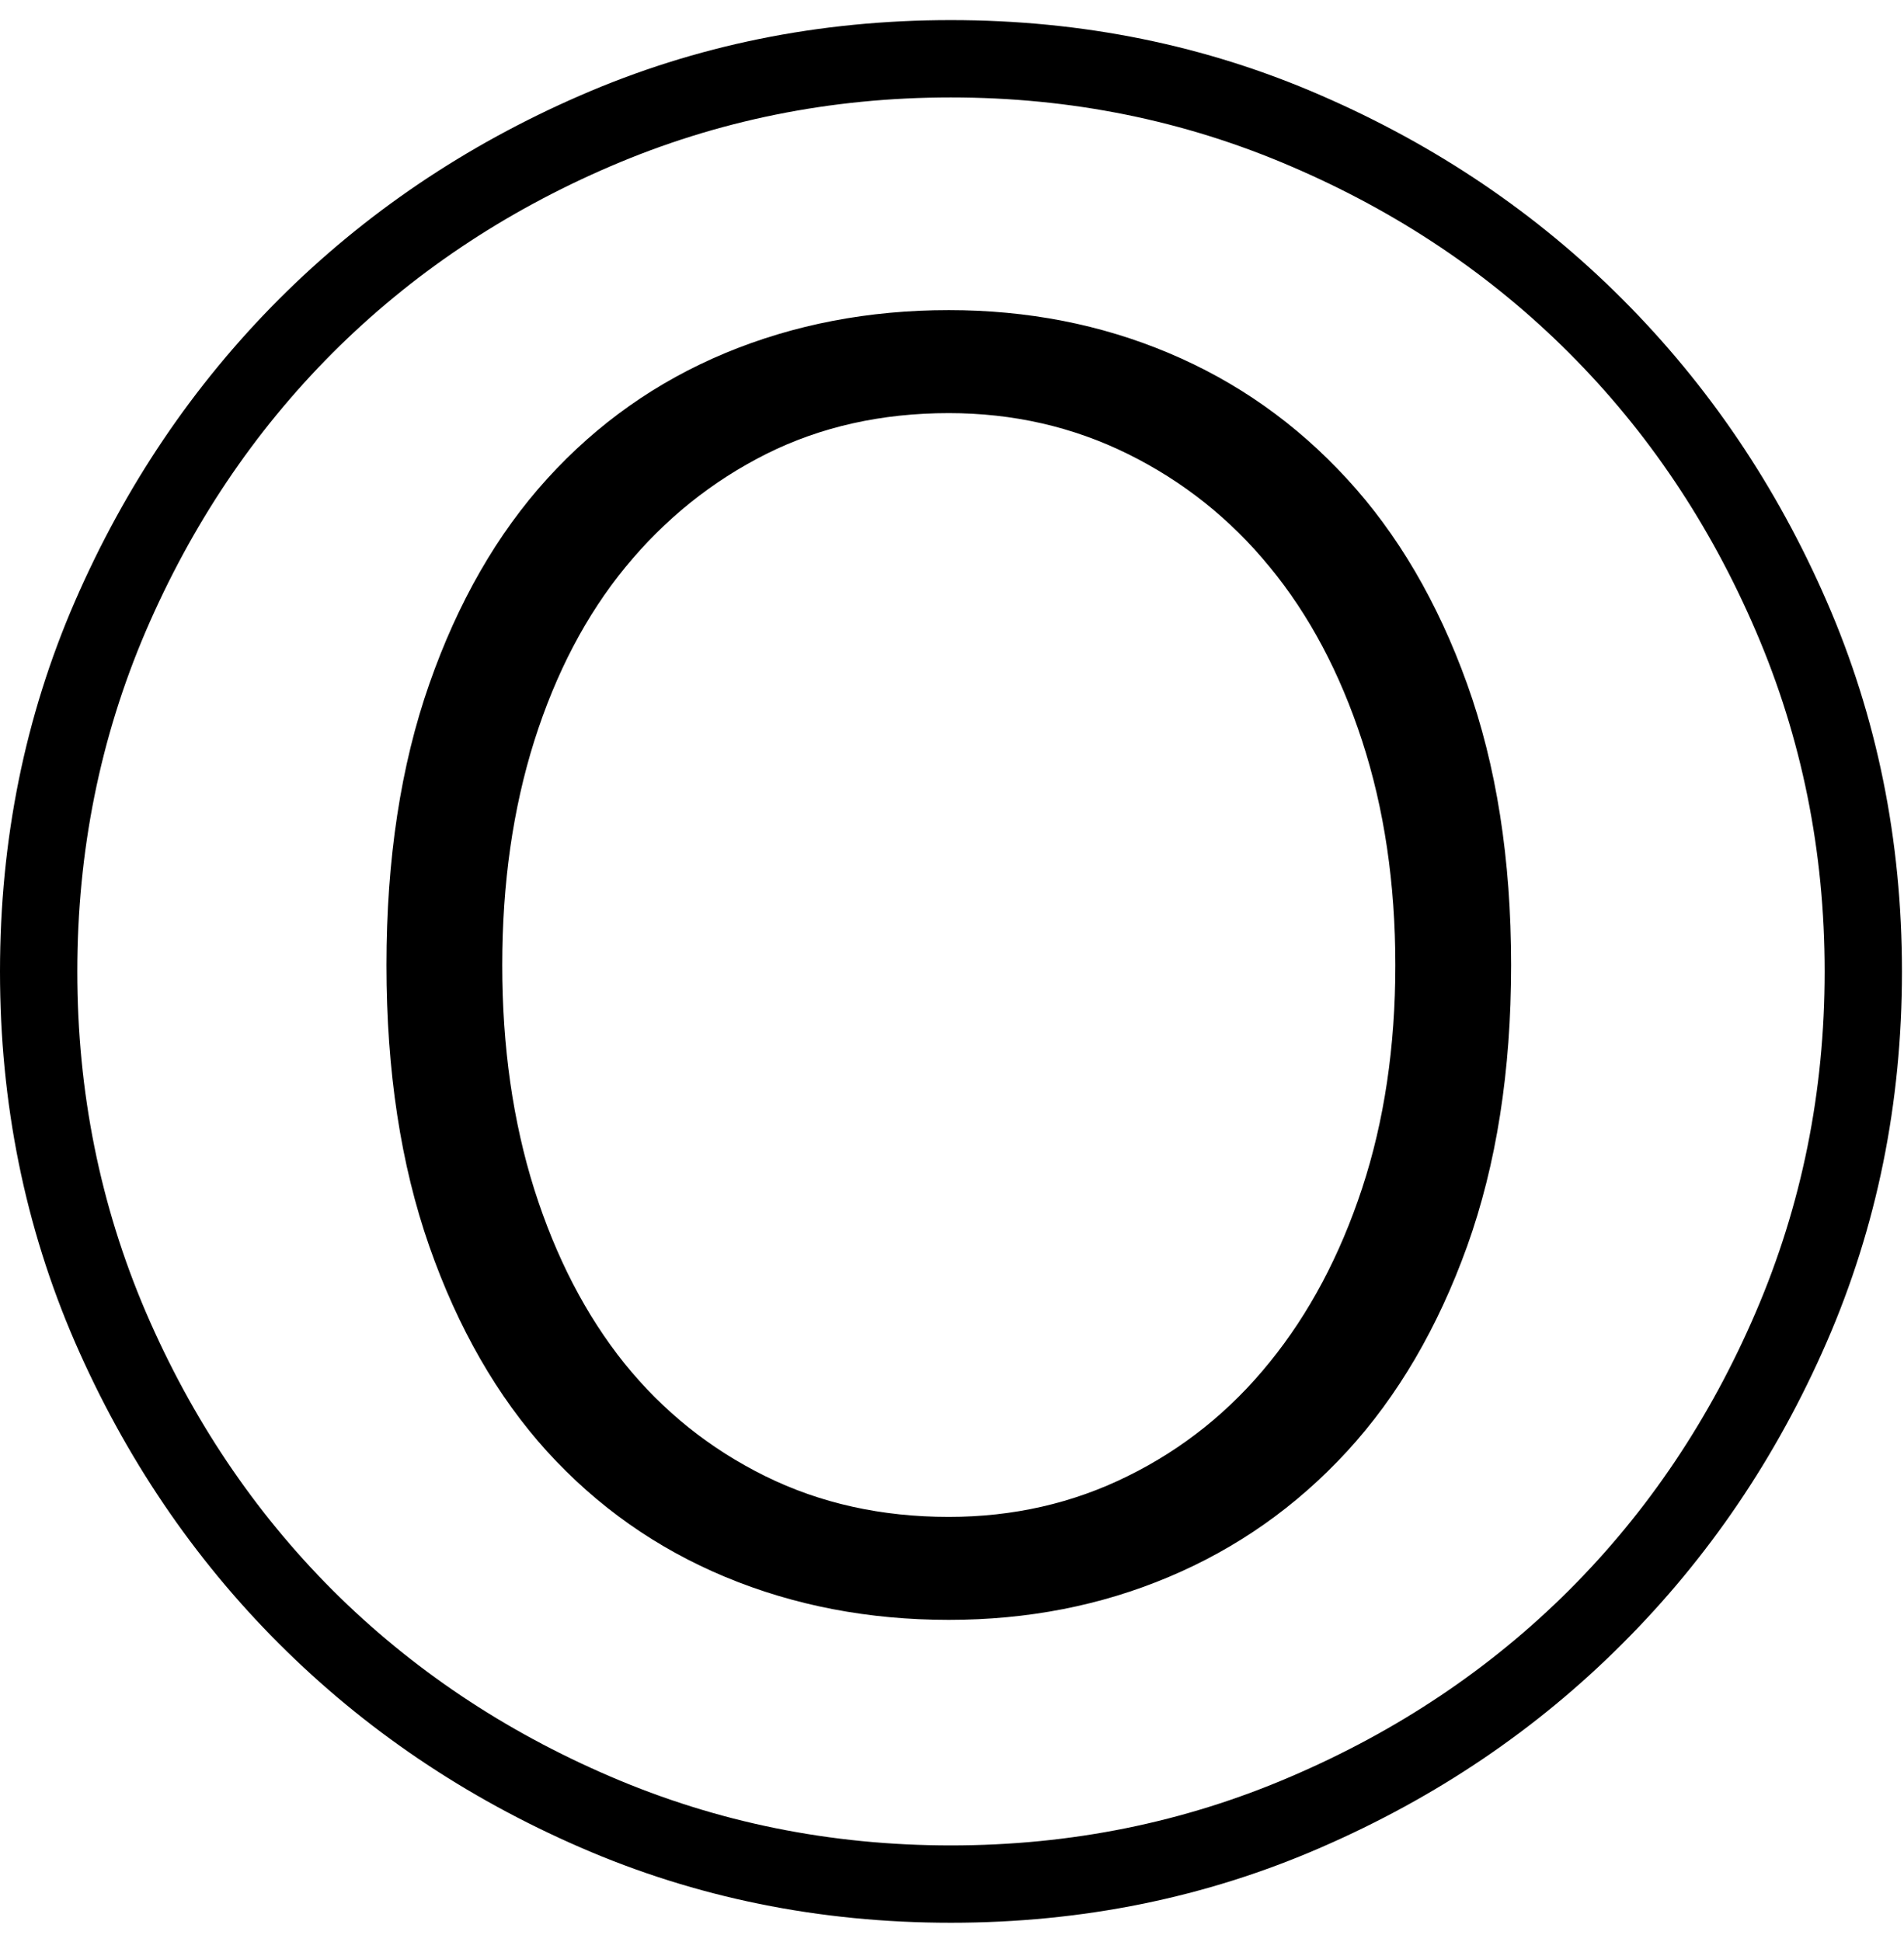 <?xml version="1.0" encoding="UTF-8" standalone="no"?>
<!-- Created with Inkscape (http://www.inkscape.org/) -->

<svg
   xmlns:dc="http://purl.org/dc/elements/1.1/"
   xmlns:cc="http://creativecommons.org/ns#"
   xmlns:rdf="http://www.w3.org/1999/02/22-rdf-syntax-ns#"
   xmlns:svg="http://www.w3.org/2000/svg"
   xmlns="http://www.w3.org/2000/svg"
   xmlns:inkscape="http://www.inkscape.org/namespaces/inkscape"
   version="1.1"
   width="127.5"
   height="130"
   id="svg2"
   xml:space="preserve"><defs
     id="defs6" /><g
     transform="matrix(1.25,0,0,-1.25,0,130)"
     id="g10"><g
       transform="scale(0.1,0.1)"
       id="g12"><path
         d="m 747.5,523.129 c 0,43.75 -5.941,83.793 -17.809,120.16 -11.882,36.441 -28.402,67.5 -49.531,93.121 -21.058,25.711 -46.371,45.86 -75.941,60.469 -29.489,14.57 -61.489,21.883 -95.938,21.883 -36.051,0 -68.672,-7.313 -97.812,-21.883 -29.059,-14.609 -54.18,-34.758 -75.309,-60.469 -21.058,-25.621 -37.351,-56.68 -48.91,-93.121 -11.48,-36.367 -17.191,-76.41 -17.191,-120.16 0,-43.668 5.711,-83.707 17.191,-120.149 11.559,-36.371 27.66,-67.429 48.281,-93.128 20.699,-25.622 45.821,-45.743 75.309,-60.313 29.57,-14.609 62.39,-21.879 98.441,-21.879 34.449,0 66.449,7.27 95.938,21.879 29.57,14.57 54.883,34.883 75.941,60.941 21.129,26.008 37.649,57.071 49.531,93.122 11.868,36.019 17.809,75.859 17.809,119.527 z m 62.031,0 c 0,-56.68 -7.89,-106.867 -23.59,-150.617 C 770.199,328.84 748.75,292.23 721.559,262.66 c -27.18,-29.488 -59.02,-51.871 -95.469,-67.18 -36.36,-15.32 -75.621,-22.968 -117.809,-22.968 -42.929,0 -82.812,7.648 -119.691,22.968 -36.789,15.309 -68.59,37.692 -95.469,67.18 -26.793,29.57 -47.812,66.18 -63.121,109.852 -15.309,43.75 -22.969,93.937 -22.969,150.617 0,56.762 7.66,106.961 22.969,150.633 15.309,43.75 36.328,80.347 63.121,109.84 26.879,29.57 58.68,52.027 95.469,67.347 36.879,15.313 76.762,22.961 119.691,22.961 42.188,0 81.449,-7.648 117.809,-22.961 36.449,-15.32 68.289,-37.777 95.469,-67.347 27.191,-29.493 48.64,-66.09 64.382,-109.84 15.7,-43.672 23.59,-93.871 23.59,-150.633 z m 167.969,-3.43 c 0,64.449 -12.301,125.231 -36.879,182.34 -24.492,57.07 -57.812,106.723 -100,148.91 -42.18,42.18 -91.871,75.5 -149.062,100 -57.11,24.571 -117.809,36.871 -182.18,36.871 -64.379,0 -125.16,-12.3 -182.348,-36.871 -57.109,-24.5 -106.722,-57.82 -148.91,-100 C 136.02,808.762 102.699,759.109 78.121,702.039 53.629,644.93 41.41,584.148 41.41,519.699 41.41,455.32 53.629,394.539 78.121,337.352 102.699,280.238 136.02,230.629 178.121,188.449 220.309,146.379 269.922,113.09 327.031,88.602 384.219,64.031 445,51.73 509.379,51.73 c 64.371,0 125.07,12.301 182.18,36.871 57.191,24.488 106.882,57.777 149.062,99.847 42.188,42.18 75.508,91.789 100,148.903 24.578,57.187 36.879,117.968 36.879,182.347 z m 41.41,0 c 0,-70.551 -13.44,-136.679 -40.32,-198.437 C 951.719,259.578 915.23,205.789 869.219,159.852 823.281,113.84 769.41,77.43 707.66,50.629 645.98,23.762 579.879,10.32 509.379,10.32 c -70.551,0 -136.68,13.441 -198.438,40.309 C 249.262,77.43 195.391,113.84 149.379,159.852 103.441,205.789 67.031,259.578 40.16,321.262 13.359,383.02 0,449.148 0,519.699 c 0,70.5 13.359,136.602 40.16,198.281 26.871,61.75 63.281,115.661 109.219,161.719 46.012,46.012 99.883,82.422 161.562,109.211 61.758,26.88 127.887,40.32 198.438,40.32 70.5,0 136.601,-13.44 198.281,-40.32 61.75,-26.789 115.621,-63.199 161.559,-109.211 46.011,-46.058 82.5,-99.969 109.371,-161.719 26.88,-61.679 40.32,-127.781 40.32,-198.281 z"
         inkscape:connector-curvature="0"
         id="path14"
         style="fill:#000000;fill-opacity:1;fill-rule:nonzero;stroke:none" /></g></g></svg>